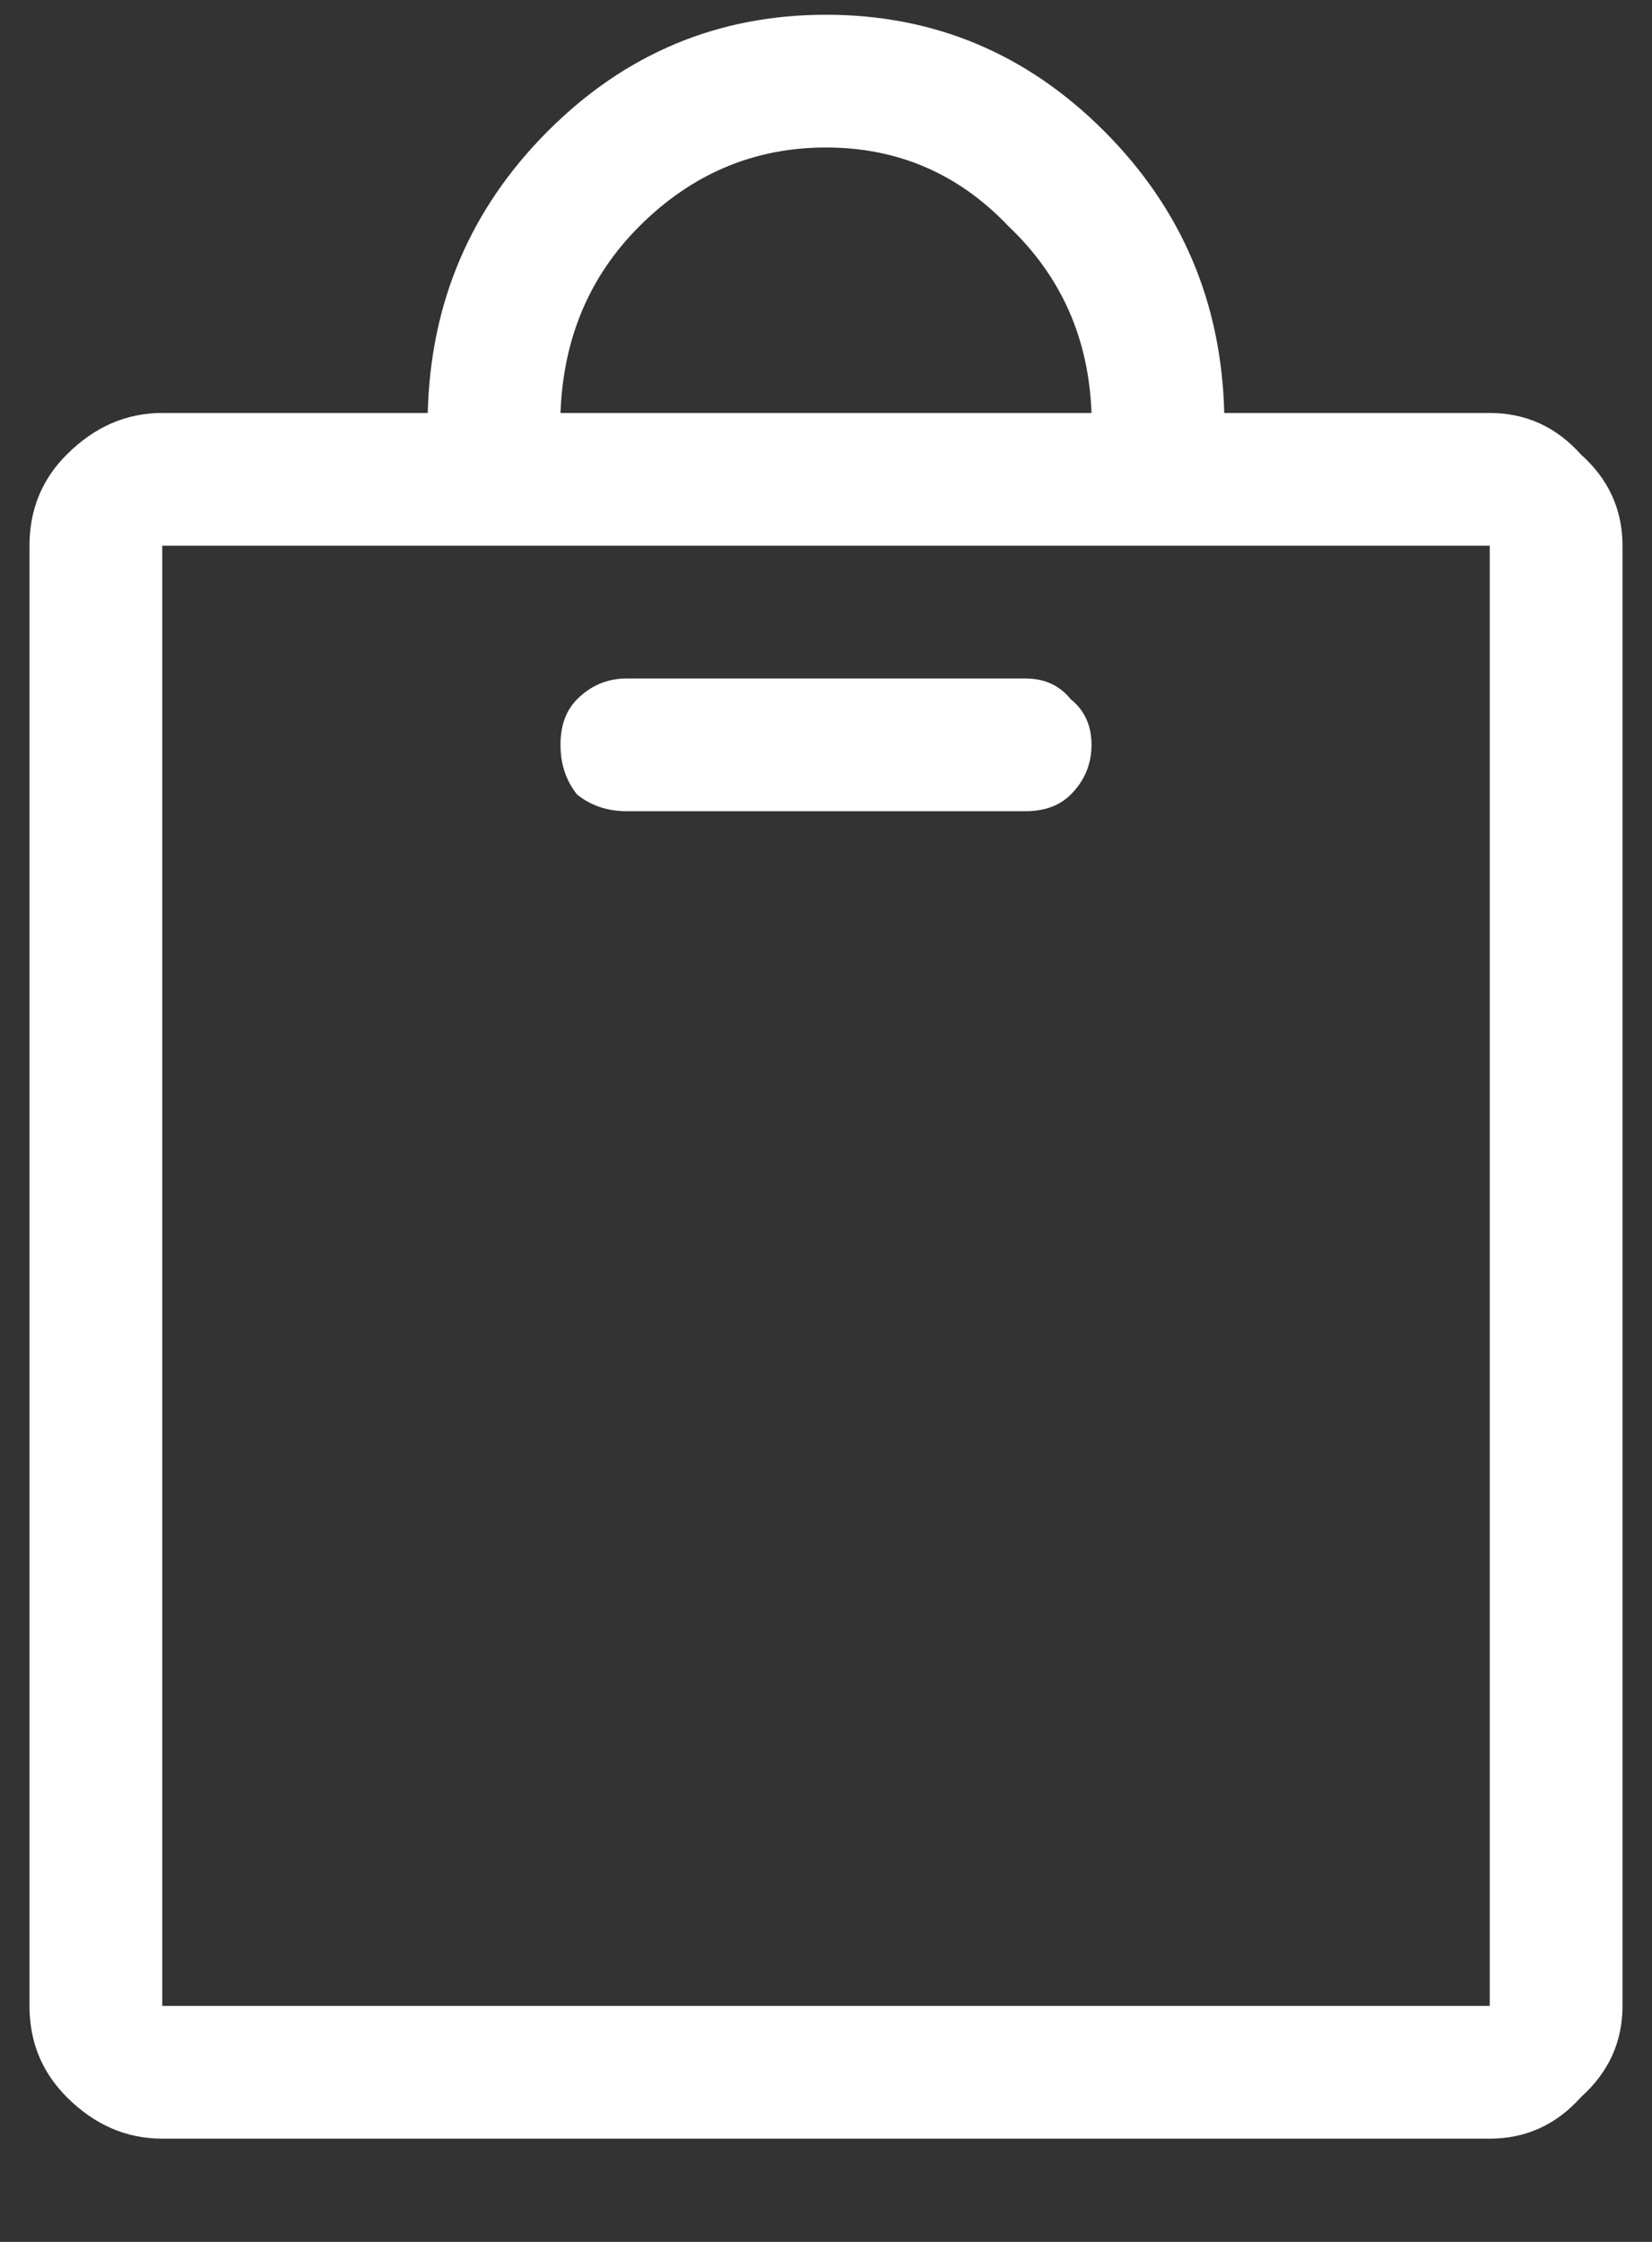 <svg width="14" height="19" viewBox="0 0 14 19" fill="none" xmlns="http://www.w3.org/2000/svg">
<rect x="0" y="0" width="14" height="19" fill="#333333" stroke="none"/>
<path d="M1.375 18.125H12.625C12.93 18.125 13.188 18.008 13.398 17.773C13.633 17.562 13.75 17.305 13.75 17V4.625C13.75 4.32 13.633 4.062 13.398 3.852C13.188 3.617 12.93 3.5 12.625 3.5H10.375C10.352 2.562 10.012 1.766 9.355 1.109C8.699 0.453 7.914 0.125 7 0.125C6.086 0.125 5.301 0.453 4.645 1.109C3.988 1.766 3.648 2.562 3.625 3.5H1.375C1.07 3.5 0.801 3.617 0.566 3.852C0.355 4.062 0.25 4.32 0.25 4.625V17C0.25 17.305 0.355 17.562 0.566 17.773C0.801 18.008 1.07 18.125 1.375 18.125ZM12.625 4.625V17H1.375V4.625H12.625ZM5.418 1.918C5.863 1.473 6.391 1.25 7 1.25C7.609 1.25 8.125 1.473 8.547 1.918C8.992 2.34 9.227 2.867 9.25 3.5H4.75C4.773 2.867 4.996 2.34 5.418 1.918ZM5.312 6.875H8.688C8.852 6.875 8.98 6.828 9.074 6.734C9.191 6.617 9.25 6.477 9.25 6.312C9.25 6.148 9.191 6.02 9.074 5.926C8.98 5.809 8.852 5.75 8.688 5.75H5.312C5.148 5.75 5.008 5.809 4.891 5.926C4.797 6.02 4.75 6.148 4.75 6.312C4.75 6.477 4.797 6.617 4.891 6.734C5.008 6.828 5.148 6.875 5.312 6.875Z" fill="white"/>
</svg>
